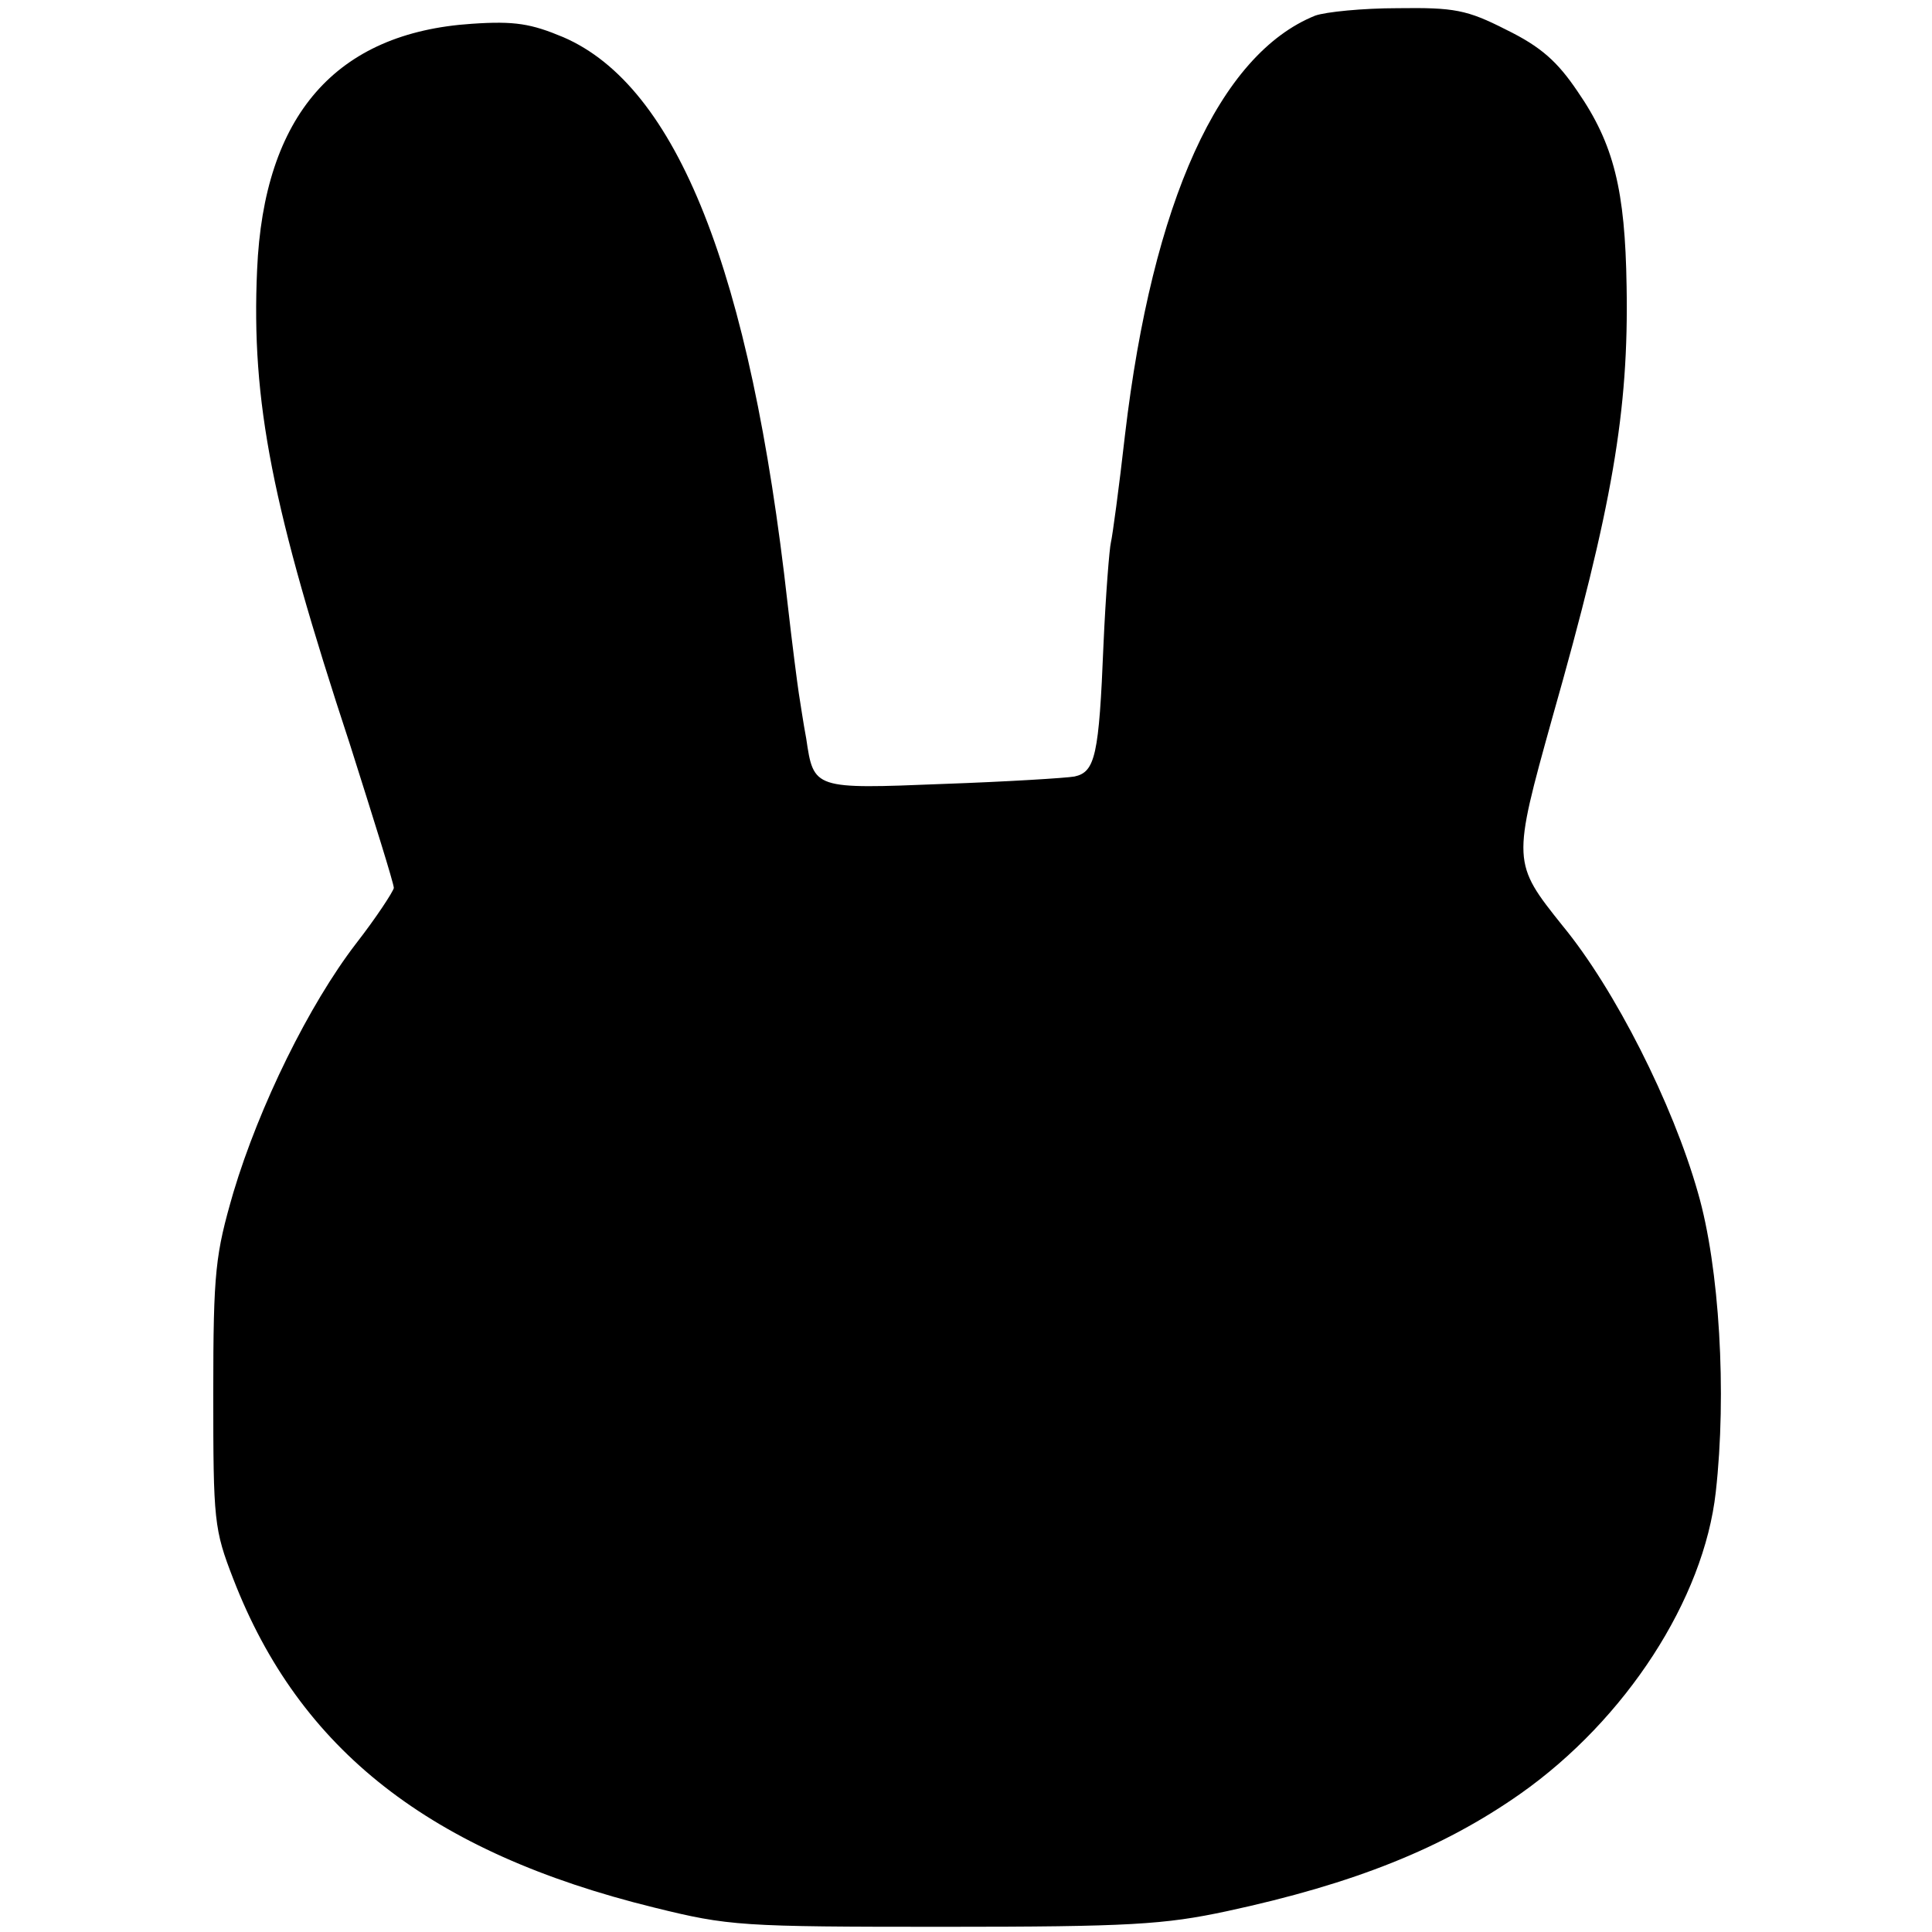 <?xml version="1.0" standalone="no"?>
<!DOCTYPE svg PUBLIC "-//W3C//DTD SVG 20010904//EN"
 "http://www.w3.org/TR/2001/REC-SVG-20010904/DTD/svg10.dtd">
<svg version="1.0" xmlns="http://www.w3.org/2000/svg"
 width="260pt" height="260pt" viewBox="0 0 260 260"
 preserveAspectRatio="xMidYMid meet">
<g transform="translate(0,260) scale(0.1,-0.1)"
fill="#000000" stroke="none">
<path d="M1770 2579 c-129 -52 -219 -250 -256 -564 -8 -71 -17 -137 -19 -145
-2 -8 -7 -70 -10 -138 -6 -148 -11 -171 -39 -177 -11 -2 -91 -7 -177 -10 -174
-7 -174 -7 -184 61 -4 21 -8 49 -10 61 -2 13 -9 67 -15 120 -50 448 -149 697
-302 763 -43 18 -65 22 -123 18 -183 -12 -280 -123 -289 -331 -8 -178 20 -320
125 -639 32 -101 59 -187 59 -193 -1 -5 -23 -39 -51 -75 -63 -82 -130 -218
-165 -335 -24 -83 -27 -105 -27 -270 0 -172 1 -183 27 -250 89 -230 265 -368
566 -442 101 -25 117 -26 390 -26 250 0 297 3 381 21 172 37 291 85 395 158
142 100 247 262 263 406 15 133 5 303 -24 403 -34 120 -112 274 -182 359 -68
85 -68 86 -14 280 81 285 103 413 100 581 -2 129 -17 191 -66 262 -27 40 -49
60 -96 83 -53 27 -70 30 -146 29 -47 0 -97 -5 -111 -10z"/>
</g>
</svg>
